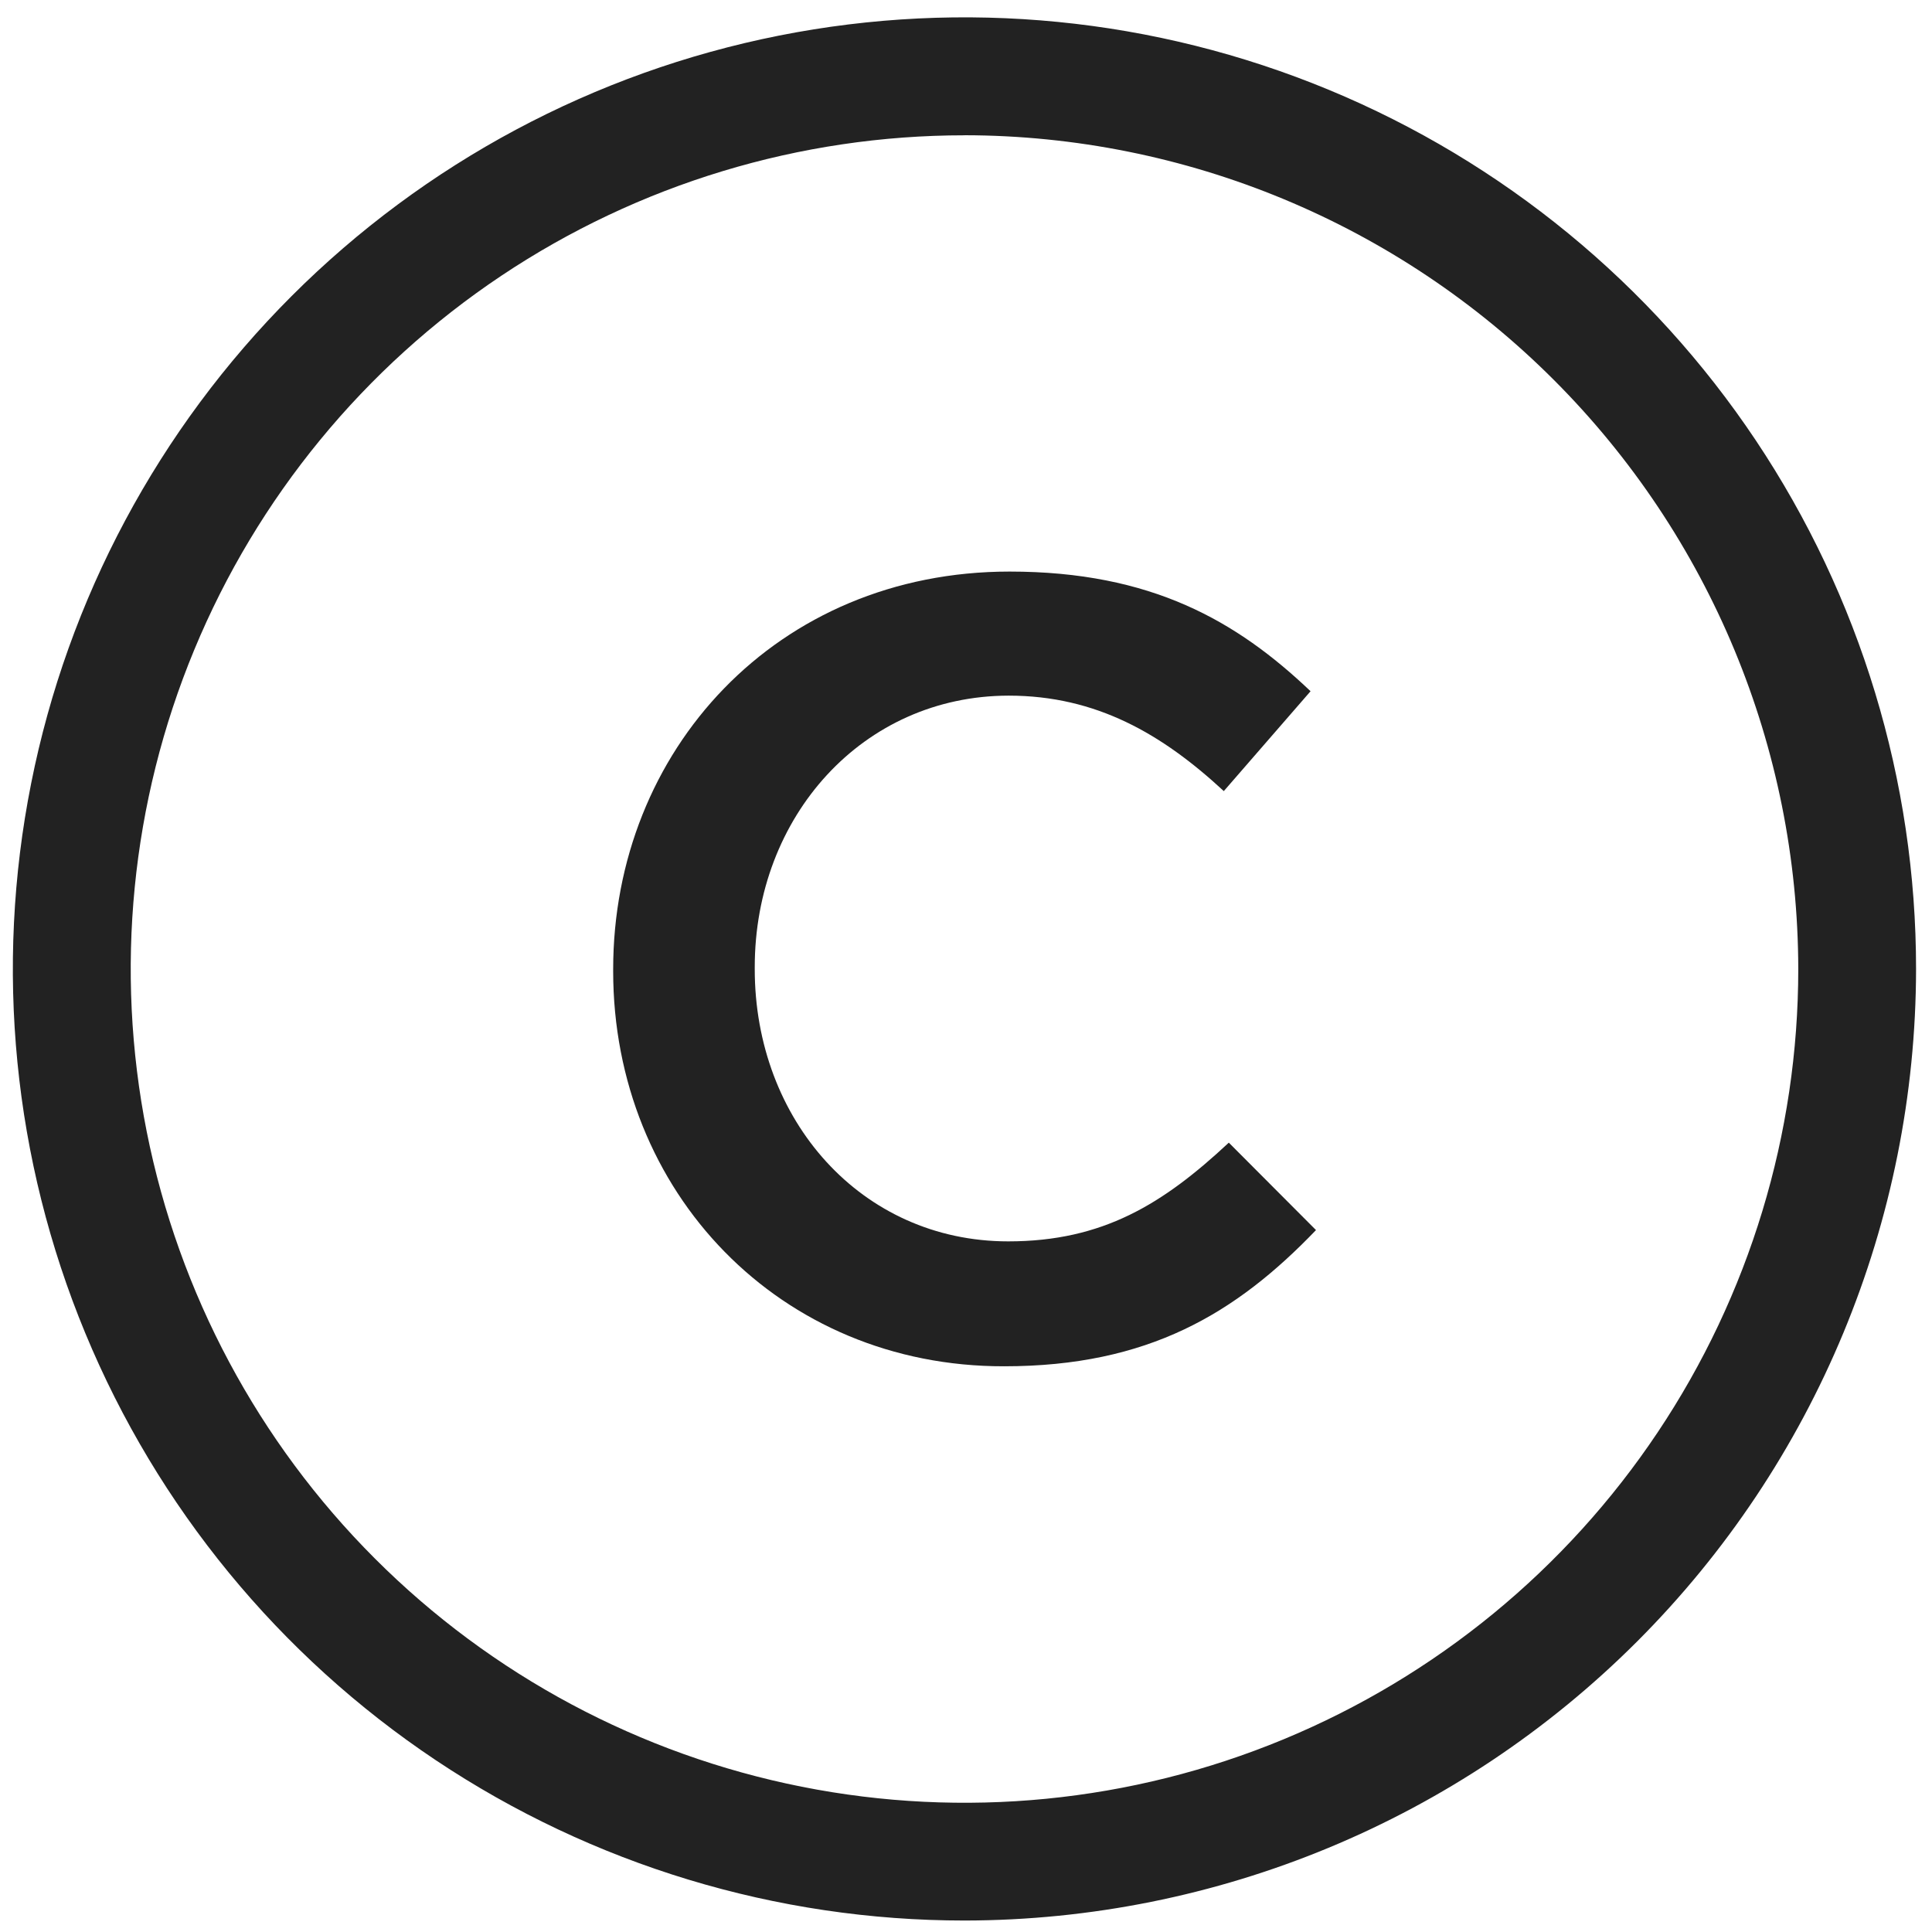 <svg fill="none" height="32" width="32" xmlns="http://www.w3.org/2000/svg" xmlns:xlink="http://www.w3.org/1999/xlink">
    <style>
		path {
			fill: #222;
		}
		@media (prefers-color-scheme: dark) {
			path {
				fill: #fff;
			}
		}
	</style>
    <path d="m10.156 16.087v-.033c0-3.62 2.708-6.587 6.566-6.587 2.349 0 3.764.82 4.985 1.982l-1.437 1.654c-1.021-.945-2.112-1.581-3.563-1.581-2.417.002-4.206 2.001-4.206 4.496v.035c0 2.493 1.76 4.508 4.199 4.508 1.566 0 2.564-.619 3.653-1.635l1.444 1.448c-1.326 1.382-2.781 2.256-5.165 2.256-3.714.007-6.476-2.885-6.476-6.545z"/><path d="m15.977 31.81c-3.118.001-6.165-.924-8.758-2.655s-4.613-4.193-5.806-7.073c-1.193-2.88-1.506-6.049-.897-9.107.608-3.058 2.109-5.866 4.314-8.071s5.013-3.706 8.071-4.314c3.058-.608 6.227-.296 9.107.897 2.88 1.193 5.342 3.214 7.073 5.806s2.656 5.64 2.655 8.758c-.005 4.178-1.667 8.183-4.621 11.138-2.954 2.954-6.96 4.616-11.138 4.621zm0-29.569c-2.731-0-5.402.809-7.673 2.326-2.271 1.517-4.042 3.674-5.087 6.197-1.046 2.523-1.319 5.3-.787 7.979.533 2.679 1.848 5.14 3.779 7.071 1.931 1.932 4.392 3.247 7.071 3.78 2.679.533 5.456.26 7.979-.785 2.524-1.045 4.68-2.815 6.198-5.086 1.518-2.271 2.328-4.941 2.328-7.673-.005-3.661-1.461-7.17-4.05-9.759-2.588-2.589-6.097-4.046-9.758-4.051z"/>
</svg>